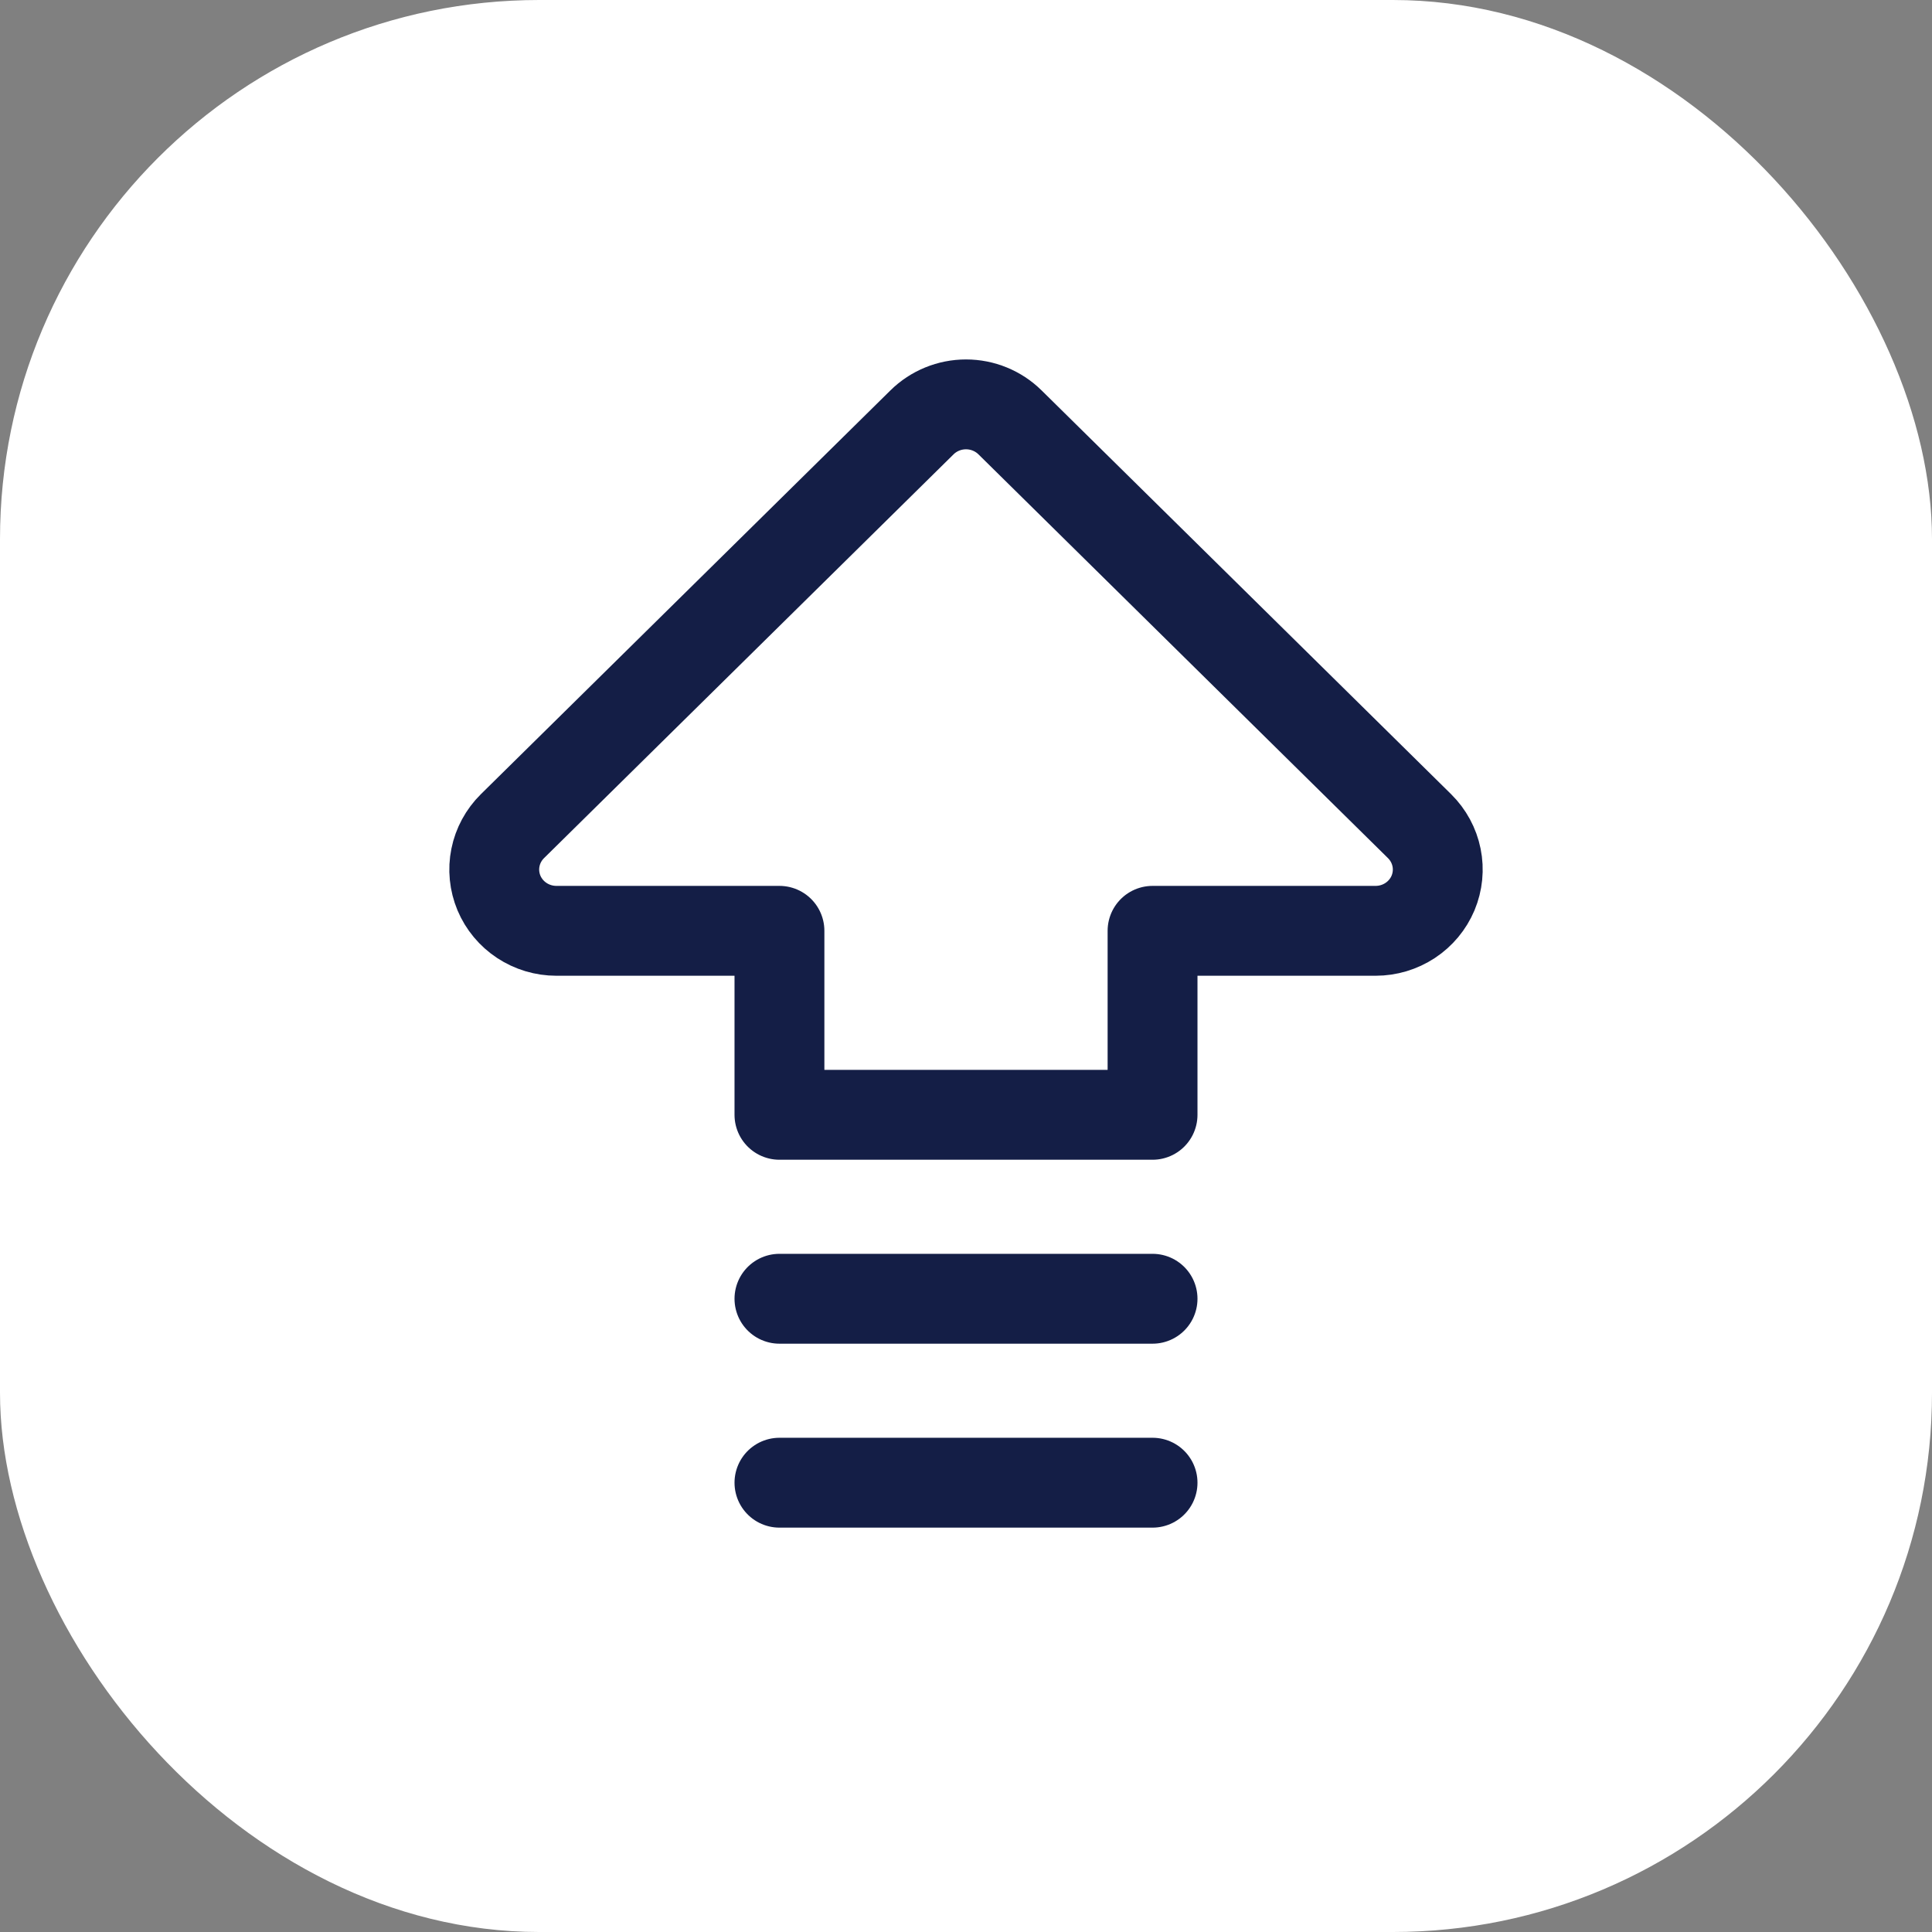 <svg width="43" height="43" viewBox="0 0 43 43" fill="none" xmlns="http://www.w3.org/2000/svg">
<rect x="0" y="0" width="43" height="43" fill="#808080" stroke="none"/>
<rect width="43" height="43" rx="12" fill="#FFFFFF"/>
<path d="M17.348 33L25.652 33M17.348 28.906L25.652 28.906M17.348 20.717L12.384 20.717C12.11 20.717 11.843 20.637 11.615 20.487C11.387 20.337 11.21 20.124 11.105 19.875C11.001 19.625 10.973 19.351 11.027 19.086C11.08 18.822 11.212 18.579 11.405 18.388L20.521 9.4C20.781 9.144 21.133 9 21.5 9C21.867 9 22.219 9.144 22.479 9.4L31.595 18.388C31.788 18.579 31.92 18.822 31.973 19.086C32.027 19.351 31.999 19.625 31.895 19.875C31.79 20.124 31.613 20.337 31.385 20.487C31.157 20.637 30.89 20.717 30.616 20.717L25.652 20.717L25.652 24.812L17.348 24.812L17.348 20.717Z" stroke="#141E46" stroke-width="2" stroke-linecap="round" stroke-linejoin="round"/>
</svg>
